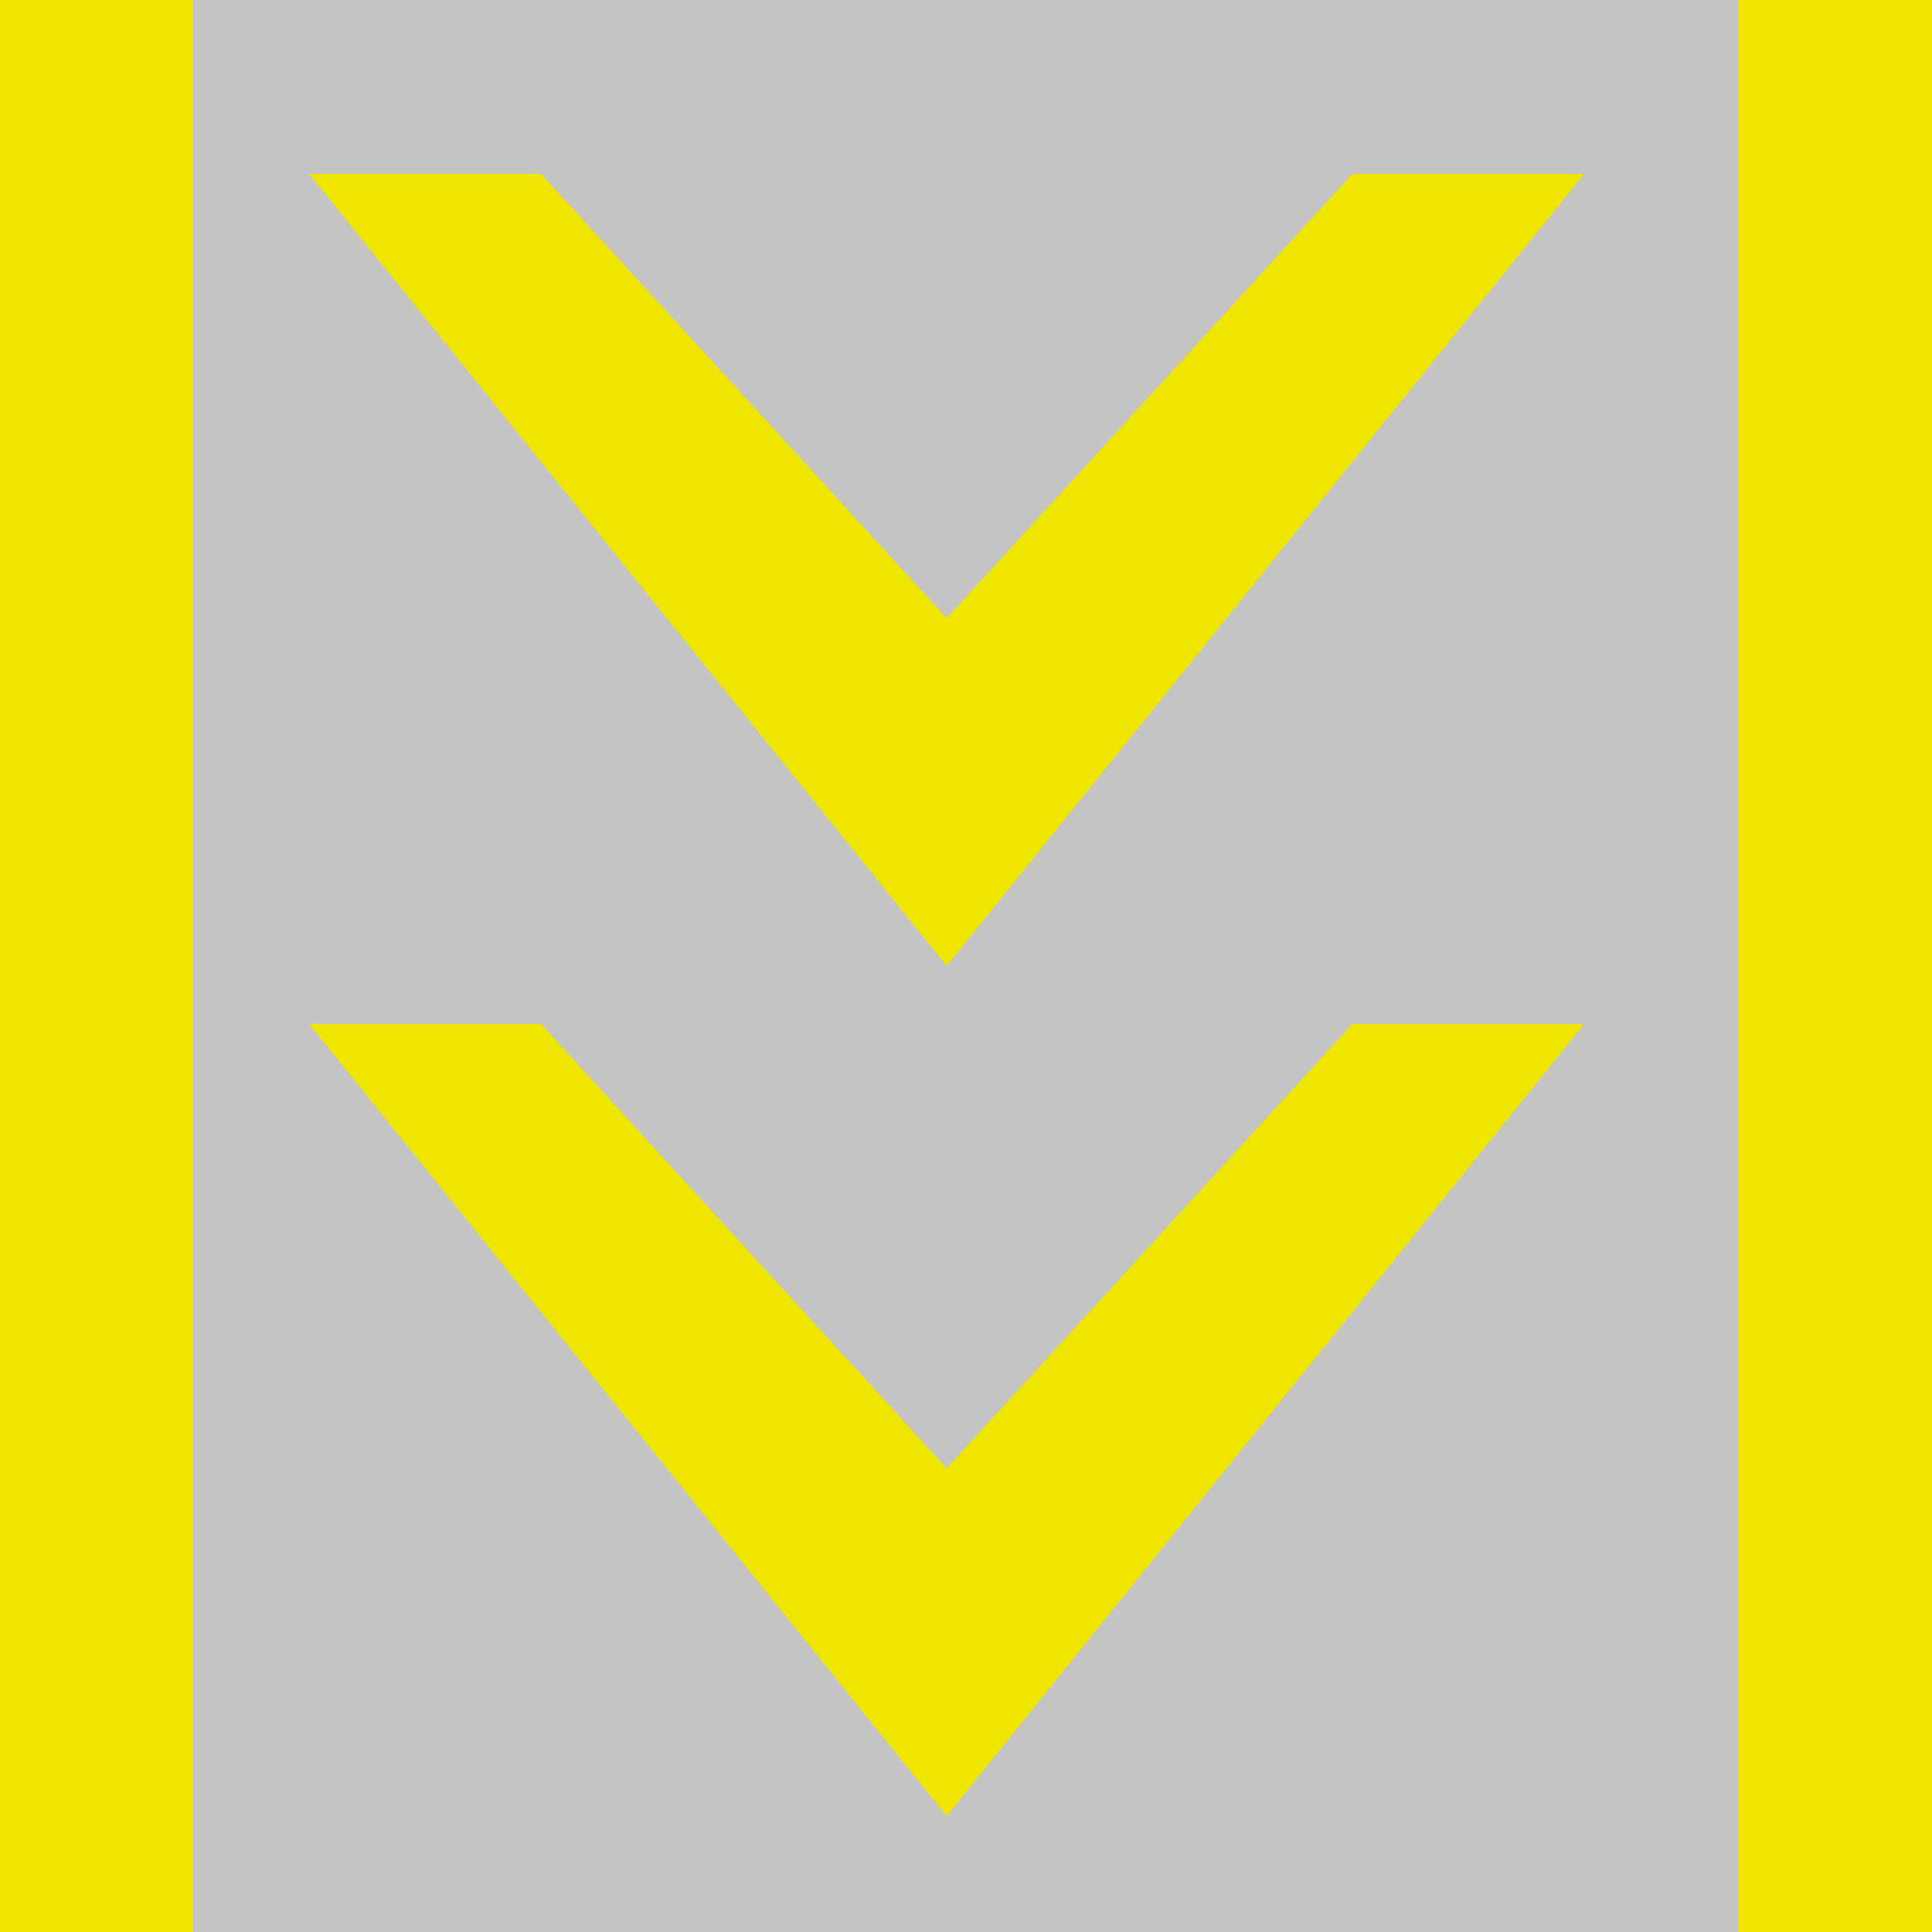 <svg width="50" height="50" viewBox="0 0 50 50" fill="none" xmlns="http://www.w3.org/2000/svg">
<rect x="0" y="0" width="50" height="50" fill="#333333" stroke="none"/>
<rect width="50" height="50" transform="translate(50 50) rotate(-180)" fill="white"/>
<rect x="50" y="50" width="50" height="50" transform="rotate(-180 50 50)" fill="#EEE500"/>
<rect x="45" y="50" width="40" height="50" transform="rotate(-180 45 50)" fill="#C4C4C4"/>
<path d="M41 26.5L24.5 47L8 26.5H14L24.5 38L35 26.5H41Z" fill="#EEE500"/>
<path d="M41 4.5L24.5 25L8 4.5H14L24.5 16L35 4.5H41Z" fill="#EEE500"/>
</svg>

